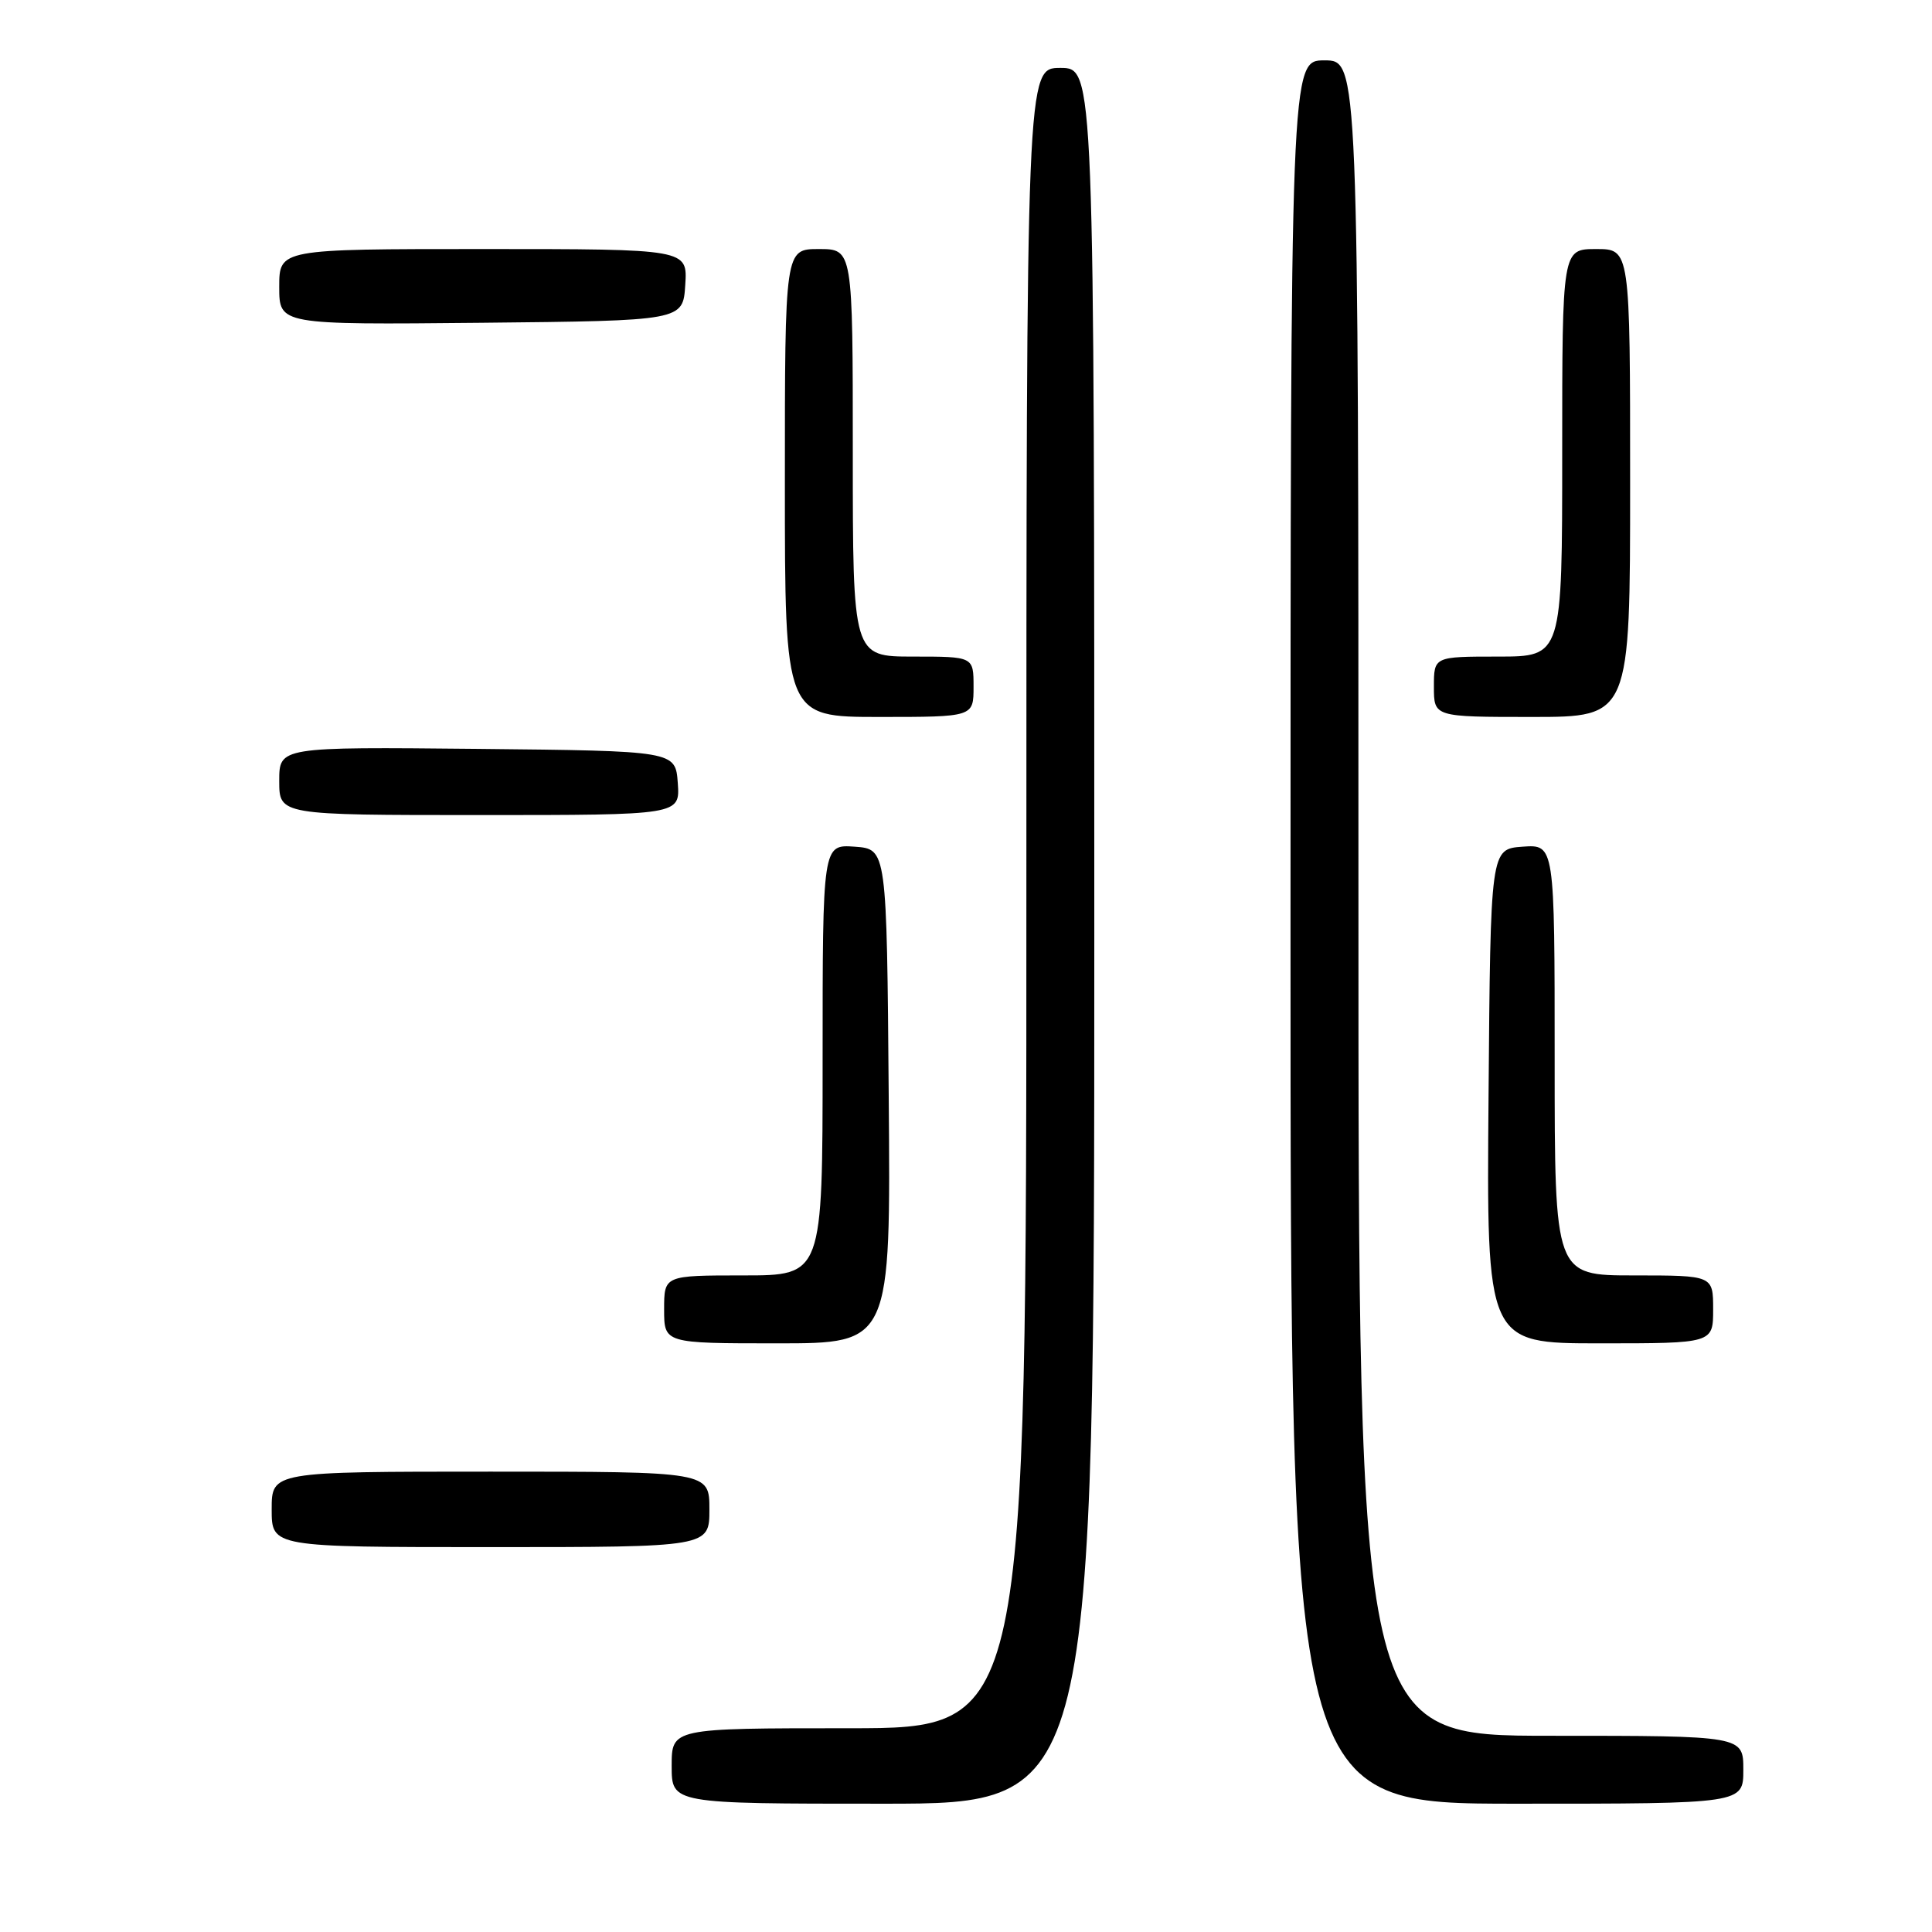 <?xml version="1.0" encoding="UTF-8" standalone="no"?>
<!DOCTYPE svg PUBLIC "-//W3C//DTD SVG 1.1//EN" "http://www.w3.org/Graphics/SVG/1.1/DTD/svg11.dtd" >
<svg xmlns="http://www.w3.org/2000/svg" xmlns:xlink="http://www.w3.org/1999/xlink" version="1.1" viewBox="0 0 256 256">
 <g >
 <path fill="currentColor"
d=" M 145.00 124.00 C 145.00 9.00 145.00 9.00 140.50 9.00 C 136.00 9.00 136.00 9.00 136.00 119.00 C 136.00 229.00 136.00 229.00 112.50 229.00 C 89.00 229.00 89.00 229.00 89.00 234.00 C 89.00 239.00 89.00 239.00 117.00 239.00 C 145.00 239.00 145.00 239.00 145.00 124.00 Z  M 231.00 234.50 C 231.00 230.00 231.00 230.00 205.50 230.00 C 180.00 230.00 180.00 230.00 180.00 119.00 C 180.00 8.00 180.00 8.00 175.50 8.00 C 171.00 8.00 171.00 8.00 171.00 123.50 C 171.00 239.00 171.00 239.00 201.00 239.00 C 231.00 239.00 231.00 239.00 231.00 234.50 Z  M 94.00 200.00 C 94.00 195.00 94.00 195.00 65.00 195.00 C 36.00 195.00 36.00 195.00 36.00 200.00 C 36.00 205.00 36.00 205.00 65.00 205.00 C 94.00 205.00 94.00 205.00 94.00 200.00 Z  M 117.76 145.25 C 117.50 112.50 117.50 112.50 113.25 112.19 C 109.00 111.89 109.00 111.89 109.00 140.44 C 109.00 169.00 109.00 169.00 98.50 169.00 C 88.00 169.00 88.00 169.00 88.00 173.50 C 88.00 178.00 88.00 178.00 103.01 178.00 C 118.03 178.00 118.03 178.00 117.76 145.25 Z  M 227.00 173.50 C 227.00 169.00 227.00 169.00 216.50 169.00 C 206.00 169.00 206.00 169.00 206.00 140.44 C 206.00 111.89 206.00 111.89 201.75 112.19 C 197.50 112.50 197.50 112.50 197.24 145.25 C 196.97 178.00 196.97 178.00 211.99 178.00 C 227.00 178.00 227.00 178.00 227.00 173.50 Z  M 89.81 103.75 C 89.50 99.50 89.50 99.50 63.25 99.23 C 37.00 98.97 37.00 98.97 37.00 103.48 C 37.00 108.00 37.00 108.00 63.56 108.00 C 90.11 108.00 90.11 108.00 89.81 103.75 Z  M 129.00 91.00 C 129.00 87.00 129.00 87.00 121.00 87.00 C 113.00 87.00 113.00 87.00 113.00 60.00 C 113.00 33.00 113.00 33.00 108.50 33.00 C 104.00 33.00 104.00 33.00 104.00 64.00 C 104.00 95.00 104.00 95.00 116.50 95.00 C 129.00 95.00 129.00 95.00 129.00 91.00 Z  M 216.00 64.00 C 216.00 33.00 216.00 33.00 211.50 33.00 C 207.00 33.00 207.00 33.00 207.00 60.00 C 207.00 87.00 207.00 87.00 198.50 87.00 C 190.00 87.00 190.00 87.00 190.00 91.00 C 190.00 95.00 190.00 95.00 203.00 95.00 C 216.00 95.00 216.00 95.00 216.00 64.00 Z  M 90.80 37.75 C 91.11 33.00 91.11 33.00 64.05 33.00 C 37.00 33.00 37.00 33.00 37.00 38.02 C 37.00 43.03 37.00 43.03 63.75 42.77 C 90.50 42.50 90.50 42.50 90.80 37.75 Z "/>
</g>
</svg>
